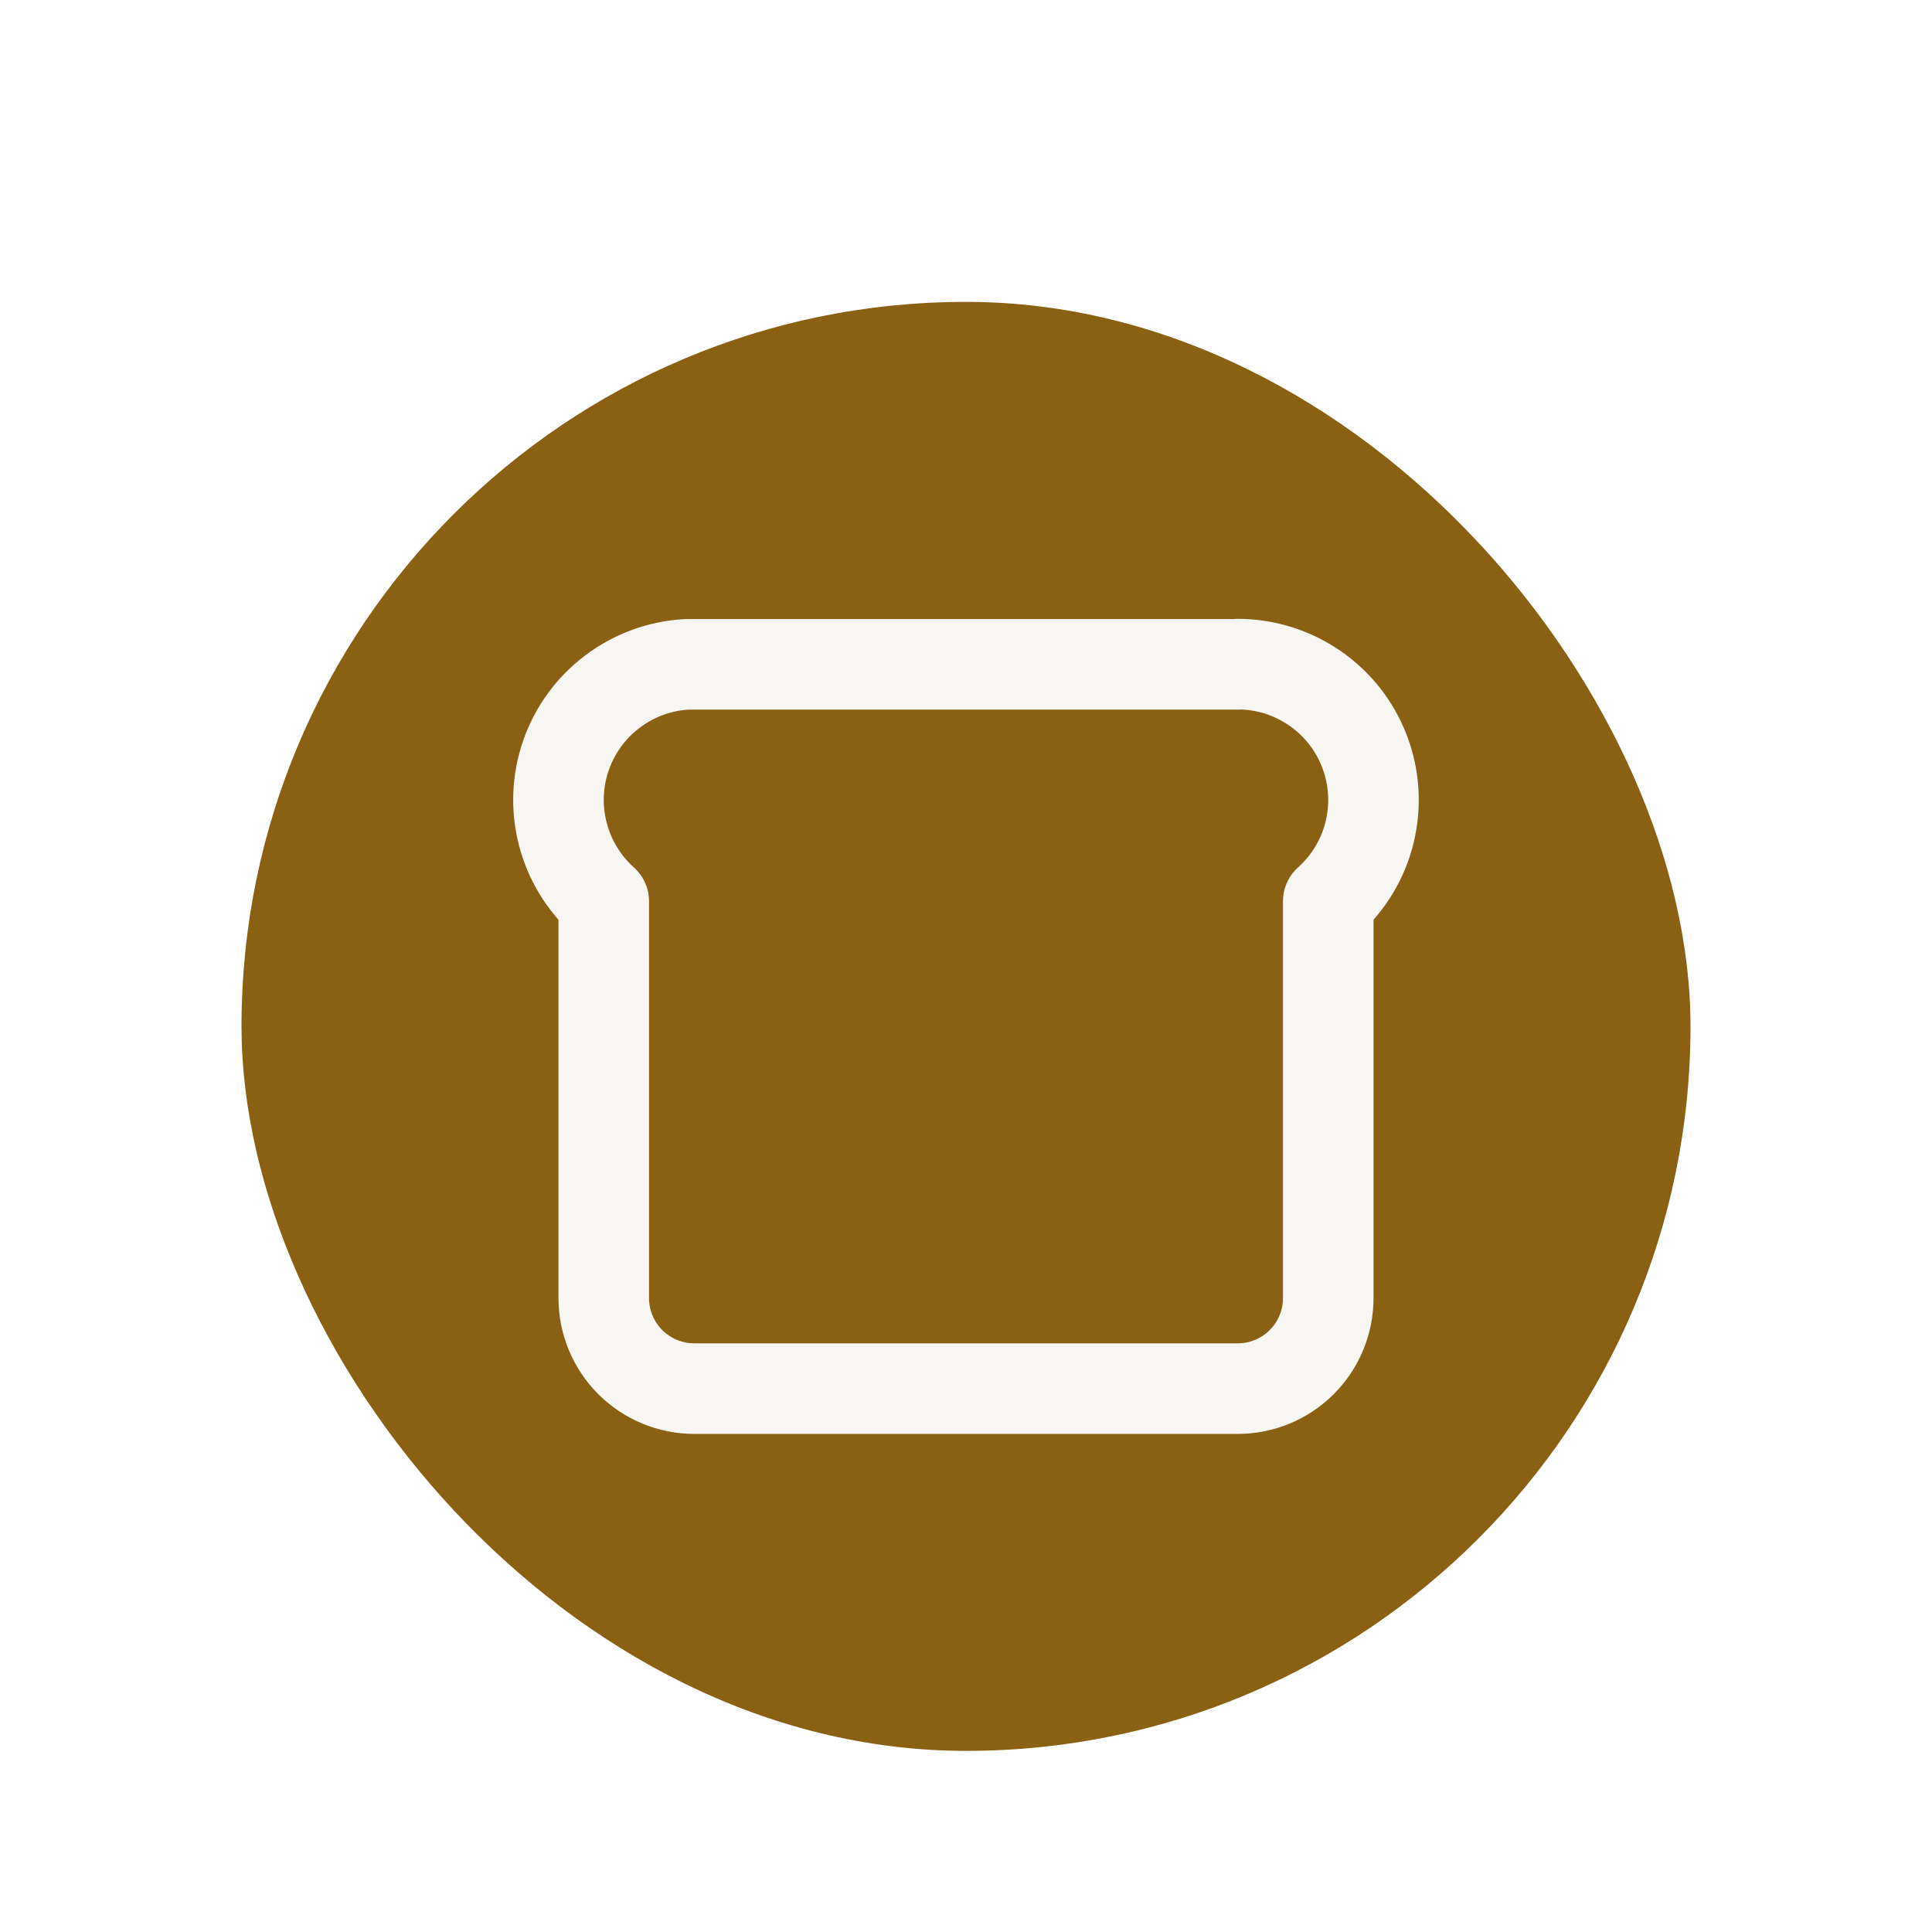 <svg width="32" height="32" viewBox="0 0 32 32" fill="none" xmlns="http://www.w3.org/2000/svg">
<g filter="url(#filter0_dd_237_169)">
<rect x="4" y="3" width="24" height="24" rx="12" fill="#8A6013"/>
<g clip-path="url(#clip0_237_169)">
<path d="M20.5 9C20.956 9 21.4 9.139 21.775 9.397C22.151 9.655 22.439 10.021 22.601 10.447C22.764 10.873 22.793 11.337 22.686 11.78C22.579 12.223 22.339 12.622 22 12.926V19.5C22 19.898 21.842 20.279 21.561 20.561C21.279 20.842 20.898 21 20.5 21H11.5C11.102 21 10.721 20.842 10.439 20.561C10.158 20.279 10 19.898 10 19.5V12.927C9.669 12.631 9.433 12.243 9.322 11.813C9.21 11.382 9.229 10.929 9.375 10.509C9.522 10.089 9.789 9.722 10.144 9.455C10.498 9.187 10.924 9.03 11.368 9.004H20.5V9Z" stroke="#F7F6F3" stroke-width="1.5" stroke-linecap="round" stroke-linejoin="round"/>
</g>
</g>
<defs>
<filter id="filter0_dd_237_169" x="0" y="0" width="32" height="32" filterUnits="userSpaceOnUse" color-interpolation-filters="sRGB">
<feFlood flood-opacity="0" result="BackgroundImageFix"/>
<feColorMatrix in="SourceAlpha" type="matrix" values="0 0 0 0 0 0 0 0 0 0 0 0 0 0 0 0 0 0 127 0" result="hardAlpha"/>
<feMorphology radius="1" operator="dilate" in="SourceAlpha" result="effect1_dropShadow_237_169"/>
<feOffset dy="1"/>
<feGaussianBlur stdDeviation="1.5"/>
<feColorMatrix type="matrix" values="0 0 0 0 0 0 0 0 0 0 0 0 0 0 0 0 0 0 0.15 0"/>
<feBlend mode="normal" in2="BackgroundImageFix" result="effect1_dropShadow_237_169"/>
<feColorMatrix in="SourceAlpha" type="matrix" values="0 0 0 0 0 0 0 0 0 0 0 0 0 0 0 0 0 0 127 0" result="hardAlpha"/>
<feOffset dy="1"/>
<feGaussianBlur stdDeviation="1"/>
<feColorMatrix type="matrix" values="0 0 0 0 0 0 0 0 0 0 0 0 0 0 0 0 0 0 0.3 0"/>
<feBlend mode="normal" in2="effect1_dropShadow_237_169" result="effect2_dropShadow_237_169"/>
<feBlend mode="normal" in="SourceGraphic" in2="effect2_dropShadow_237_169" result="shape"/>
</filter>
<clipPath id="clip0_237_169">
<rect width="18" height="18" fill="white" transform="translate(7 6)"/>
</clipPath>
</defs>
</svg>
